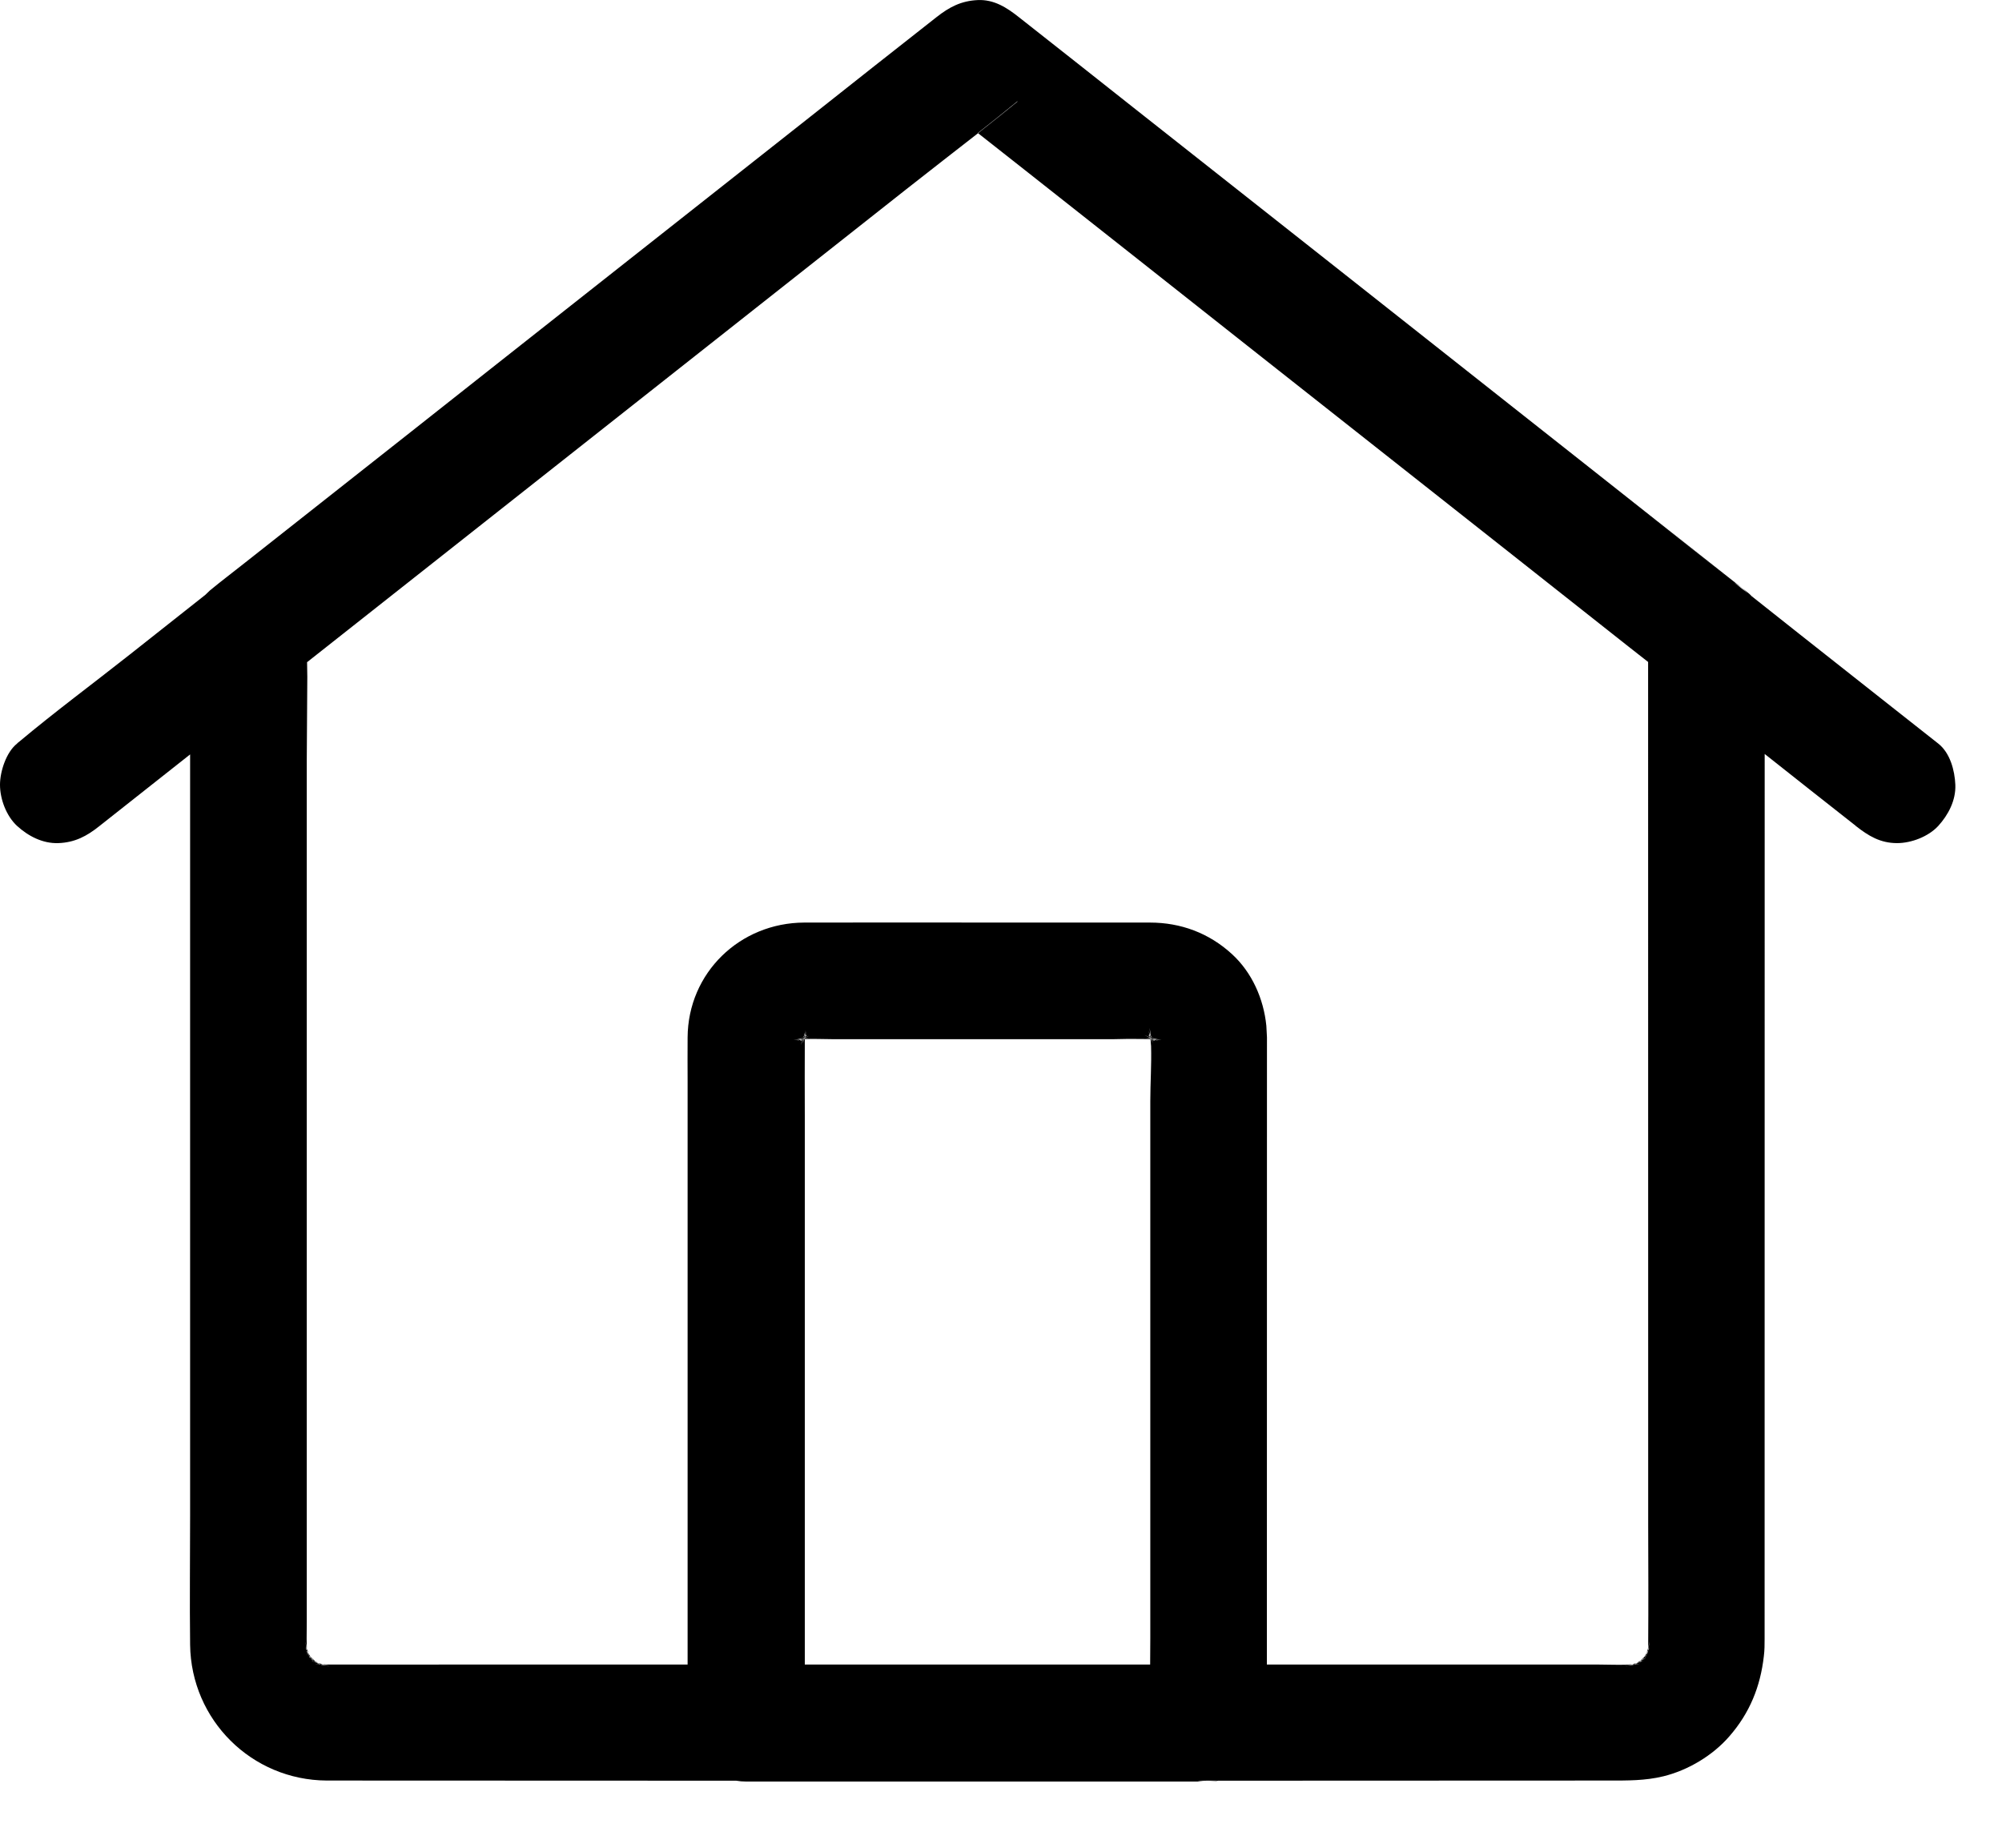 <?xml version="1.0" encoding="UTF-8"?>
<svg width="26px" height="24px" viewBox="0 0 26 24" version="1.1" xmlns="http://www.w3.org/2000/svg" xmlns:xlink="http://www.w3.org/1999/xlink">
    <!-- Generator: Sketch 57.1 (83088) - https://sketch.com -->
    <title>icon_home_selected</title>
    <desc>Created with Sketch.</desc>
    <g id="Page-1" stroke="none" stroke-width="1" fill="none" fill-rule="evenodd">
        <g id="bj_uc01-copy-2" transform="translate(-25, -1544)" fill="currentColor" fill-rule="nonzero">
            <g id="UI-Bars-/-Tab-Bars-/-Base-/-Light-/-5-Text-Icons" transform="translate(-25, 1537)">
                <g id="#1">
                    <g>
                        <g id="icon_home_selected" transform="translate(50, 7)">
                            <path d="M15.696,23.14 L9.687,23.14 C9.644,23.14 9.602,23.136 9.561,23.129 L4.244,23.127 C3.267,23.122 2.482,22.34 2.469,21.365 C2.462,20.802 2.469,20.242 2.469,19.679 L2.469,19.679 L2.469,9.799 L1.293,10.728 C1.126,10.862 0.972,10.943 0.757,10.951 C0.555,10.958 0.366,10.86 0.222,10.728 C0.083,10.6 9.41469125e-14,10.38 9.41469125e-14,10.193 C9.41469125e-14,10.021 0.081,9.769 0.222,9.658 C0.227,9.65 0.235,9.645 0.242,9.64 C0.712,9.246 1.207,8.88 1.689,8.499 L2.667,7.726 L2.724,7.671 C2.797,7.61 2.873,7.551 2.948,7.492 L3.174,7.315 L3.174,7.315 L5.347,5.601 C6.011,5.075 6.675,4.553 7.339,4.028 C8.397,3.194 9.453,2.361 10.508,1.528 C11.058,1.091 11.611,0.657 12.162,0.223 C12.328,0.092 12.482,0.011 12.697,0.001 C12.909,-0.009 13.076,0.099 13.232,0.223 C13.24,0.23 13.247,0.235 13.255,0.241 C13.752,0.632 14.247,1.023 14.742,1.415 C15.631,2.116 16.517,2.816 17.403,3.515 C18.143,4.101 18.885,4.684 19.625,5.27 L19.625,5.27 L20.632,6.065 C21.319,6.608 22.008,7.153 22.698,7.696 L22.61,7.628 L22.619,7.633 L22.624,7.638 L22.698,7.696 C22.716,7.71 22.733,7.726 22.748,7.743 C23.157,8.068 23.567,8.392 23.978,8.716 C24.376,9.029 24.773,9.345 25.172,9.658 C25.326,9.779 25.386,10.006 25.394,10.193 C25.402,10.395 25.303,10.584 25.172,10.728 C25.043,10.867 24.823,10.951 24.637,10.951 C24.419,10.951 24.265,10.857 24.101,10.728 C24.096,10.721 24.089,10.716 24.081,10.711 C23.693,10.406 23.305,10.1 22.918,9.793 L22.917,21.284 C22.917,21.36 22.917,21.433 22.907,21.512 C22.862,21.908 22.723,22.251 22.458,22.554 C22.243,22.802 21.922,22.994 21.602,23.072 C21.364,23.13 21.135,23.127 20.895,23.127 L20.895,23.127 L15.819,23.129 C15.811,23.13 15.803,23.132 15.795,23.133 L15.696,23.14 Z M4.163,21.62 L4.211,21.64 L4.211,21.64 L4.172,21.621 L4.163,21.62 Z M21.222,21.62 L21.212,21.621 L21.175,21.64 L21.175,21.64 L21.222,21.62 Z M21.225,21.615 L21.194,21.617 C21.158,21.627 21.129,21.633 21.099,21.638 L21.2,21.624 L21.2,21.624 L21.212,21.621 L21.225,21.615 Z M4.165,21.618 L4.172,21.621 L4.186,21.624 C4.219,21.628 4.253,21.633 4.287,21.638 L4.2,21.62 L4.2,21.62 L4.196,21.618 L4.165,21.618 L4.165,21.618 Z M12.702,1.73 L12.249,2.083 L11.765,2.462 C10.773,3.245 9.778,4.03 8.784,4.815 C7.632,5.724 6.484,6.631 5.332,7.54 L3.988,8.601 L3.991,8.792 L3.991,8.792 L3.984,9.865 L3.984,9.865 L3.984,21.055 C3.984,21.209 3.976,21.365 3.994,21.517 L3.986,21.411 L4.004,21.471 L4.004,21.471 L4.034,21.523 L4.05,21.535 C4.057,21.542 4.067,21.551 4.078,21.562 L4.092,21.577 L4.13,21.6 L4.196,21.618 L4.244,21.62 C4.58,21.621 4.916,21.621 5.253,21.621 L6.261,21.62 L6.261,21.62 L8.93,21.62 L8.93,14.043 C8.93,13.854 8.928,13.665 8.93,13.475 C8.935,12.635 9.609,11.986 10.445,11.983 L11.782,11.982 L13.119,11.983 L14.934,11.983 C15.335,11.983 15.701,12.119 15.999,12.392 C16.26,12.631 16.411,12.974 16.446,13.323 L16.454,13.473 L16.453,21.62 L20.731,21.62 C20.855,21.62 20.984,21.626 21.112,21.623 L21.194,21.617 L21.254,21.601 L21.256,21.6 L21.256,21.6 L21.308,21.569 L21.32,21.555 C21.327,21.547 21.335,21.537 21.347,21.527 L21.36,21.513 L21.386,21.47 L21.403,21.408 L21.405,21.368 C21.407,21.11 21.407,20.852 21.407,20.594 L21.405,19.82 L21.405,19.82 L21.404,8.598 L21.144,8.394 C20.647,8.002 20.15,7.609 19.653,7.216 C18.501,6.307 17.353,5.401 16.201,4.492 L14.78,3.369 L14.78,3.369 L13.356,2.245 L12.702,1.73 Z M14.941,13.496 L14.659,13.494 L14.659,13.494 L14.447,13.498 L10.831,13.498 C10.715,13.498 10.597,13.492 10.48,13.495 L10.452,13.496 L10.451,13.987 L10.452,14.51 L10.452,21.62 L14.937,21.62 L14.939,21.274 L14.939,14.301 C14.939,14.068 14.956,13.825 14.949,13.587 L14.941,13.496 L14.873,13.492 Z M4.085,21.61 L4.163,21.62 L4.154,21.616 L4.085,21.61 L4.085,21.61 Z M21.301,21.61 L21.236,21.614 L21.222,21.62 L21.301,21.61 L21.301,21.61 Z M4.106,21.592 L4.109,21.596 L4.111,21.598 L4.112,21.599 L4.154,21.616 L4.165,21.618 L4.165,21.618 L4.137,21.604 L4.137,21.604 L4.13,21.6 L4.114,21.596 L4.114,21.596 L4.106,21.592 Z M21.289,21.589 L21.273,21.596 L21.273,21.596 L21.256,21.6 L21.254,21.601 L21.225,21.615 L21.236,21.614 L21.266,21.602 L21.266,21.602 L21.28,21.596 L21.289,21.589 Z M4.067,21.578 L4.068,21.58 L4.111,21.598 L4.109,21.596 L4.104,21.592 L4.067,21.578 Z M21.351,21.566 L21.29,21.588 L21.287,21.593 L21.283,21.595 L21.351,21.566 Z M4.081,21.57 L4.086,21.575 L4.104,21.592 L4.106,21.592 L4.092,21.577 L4.081,21.57 Z M21.327,21.562 L21.301,21.58 C21.301,21.586 21.306,21.584 21.315,21.576 L21.327,21.562 Z M21.303,21.576 L21.296,21.583 L21.301,21.58 L21.303,21.576 Z M4.037,21.567 L4.067,21.58 L4.065,21.577 L4.037,21.567 Z M21.315,21.565 L21.308,21.569 L21.305,21.573 L21.303,21.576 L21.314,21.567 L21.314,21.567 L21.315,21.565 Z M21.352,21.565 L21.351,21.566 L21.352,21.566 L21.352,21.565 Z M21.353,21.564 L21.352,21.565 L21.353,21.565 L21.353,21.564 Z M21.352,21.526 L21.332,21.549 L21.332,21.549 L21.315,21.565 L21.333,21.555 L21.334,21.554 L21.347,21.537 L21.347,21.537 L21.352,21.526 Z M21.363,21.536 L21.334,21.554 L21.334,21.554 L21.333,21.555 L21.329,21.56 L21.327,21.562 L21.345,21.55 L21.345,21.55 L21.362,21.538 L21.363,21.536 Z M4.021,21.516 C4.018,21.516 4.02,21.521 4.028,21.53 L4.041,21.542 L4.023,21.516 Z M21.383,21.492 L21.381,21.494 L21.377,21.499 L21.363,21.536 L21.365,21.535 L21.383,21.492 Z M21.374,21.531 L21.365,21.535 L21.365,21.536 L21.374,21.531 L21.374,21.531 Z M4.026,21.518 L4.038,21.529 L4.038,21.529 L4.034,21.523 L4.031,21.52 L4.026,21.518 Z M21.377,21.497 L21.36,21.513 L21.352,21.525 L21.359,21.518 L21.377,21.499 L21.377,21.497 Z M4.02,21.511 L4.023,21.516 L4.026,21.518 L4.02,21.511 Z M4.013,21.502 L4.015,21.506 L4.018,21.509 L4.013,21.502 Z M3.989,21.443 L3.99,21.453 L4.006,21.492 L4.006,21.492 L4.006,21.494 L4.013,21.502 L4.008,21.488 L4.008,21.488 L4.004,21.471 L4.004,21.471 L3.989,21.443 Z M21.389,21.467 L21.386,21.47 L21.381,21.491 L21.381,21.491 L21.377,21.497 L21.381,21.494 L21.383,21.492 L21.384,21.491 L21.401,21.448 L21.403,21.443 L21.402,21.439 L21.389,21.467 L21.389,21.467 Z M3.966,21.315 L3.982,21.427 L3.989,21.441 L3.986,21.411 C3.977,21.373 3.971,21.344 3.966,21.315 Z M21.423,21.317 L21.405,21.405 L21.405,21.405 L21.403,21.408 L21.402,21.438 L21.406,21.429 L21.423,21.317 L21.423,21.317 Z M10.436,13.497 L10.431,13.497 L10.399,13.574 L10.428,13.515 L10.436,13.497 Z M14.954,13.496 L14.934,13.458 C14.954,13.495 14.977,13.533 14.992,13.574 L14.96,13.497 L14.955,13.497 L14.954,13.496 Z M10.444,13.496 L10.44,13.497 L10.432,13.554 L10.444,13.496 Z M14.951,13.497 L14.947,13.497 L14.959,13.554 L14.951,13.497 Z M10.395,13.5 L10.346,13.521 L10.39,13.506 L10.391,13.506 L10.395,13.5 Z M14.995,13.5 L15.001,13.506 L15,13.506 L15.045,13.521 L14.995,13.5 Z M14.969,13.498 L14.964,13.498 L14.985,13.516 C14.992,13.521 14.994,13.522 14.994,13.52 L14.987,13.507 L14.969,13.498 Z M10.425,13.498 L10.423,13.498 L10.422,13.498 L10.412,13.503 L10.403,13.507 L10.397,13.52 C10.397,13.522 10.4,13.521 10.407,13.516 L10.425,13.498 Z M10.406,13.501 L10.39,13.506 L10.389,13.513 L10.403,13.507 L10.405,13.505 L10.406,13.501 Z M14.984,13.501 L14.987,13.505 L14.987,13.507 L15.003,13.513 L15,13.506 L14.984,13.501 Z M10.366,13.501 L10.322,13.504 L10.395,13.5 L10.395,13.499 L10.396,13.499 L10.404,13.491 L10.306,13.506 L10.366,13.501 Z M14.985,13.491 L14.993,13.499 L14.995,13.5 L15.085,13.506 L14.985,13.491 Z M10.415,13.498 L10.408,13.498 L10.408,13.499 L10.406,13.501 L10.415,13.498 Z M14.975,13.498 L14.984,13.501 L14.982,13.499 L14.975,13.498 Z M10.413,13.492 L10.396,13.499 L10.4,13.499 L10.408,13.498 L10.413,13.492 Z M14.978,13.492 L14.982,13.499 L14.993,13.499 L14.978,13.492 Z M14.961,13.494 L14.959,13.494 L14.96,13.497 L14.964,13.498 L14.961,13.494 Z M14.965,13.495 L14.963,13.495 L14.969,13.498 L14.975,13.498 L14.965,13.495 Z M10.427,13.495 L10.426,13.495 L10.416,13.498 L10.423,13.498 L10.427,13.495 Z M10.425,13.498 L10.431,13.497 L10.432,13.494 L10.429,13.494 L10.426,13.497 L10.425,13.498 Z M14.951,13.492 L14.951,13.497 L14.955,13.497 L14.954,13.496 L14.954,13.495 L14.953,13.494 L14.952,13.492 L14.951,13.492 Z M10.44,13.492 L10.438,13.492 L10.436,13.497 L10.44,13.497 L10.44,13.496 L10.44,13.492 Z M14.941,13.49 L14.941,13.491 L14.941,13.492 L14.941,13.494 L14.941,13.495 L14.941,13.496 L14.947,13.497 L14.945,13.491 L14.941,13.49 Z M10.452,13.489 L10.445,13.491 L10.444,13.496 L10.448,13.496 L10.452,13.496 L10.452,13.489 Z M10.446,13.486 L10.443,13.486 L10.441,13.487 L10.433,13.492 L10.432,13.494 L10.438,13.492 L10.441,13.488 L10.44,13.492 L10.445,13.491 L10.446,13.486 Z M10.42,13.489 L10.414,13.49 L10.412,13.492 L10.42,13.489 Z M10.434,13.49 L10.432,13.492 L10.433,13.492 L10.434,13.49 Z M14.971,13.489 L14.978,13.492 L14.976,13.49 L14.971,13.489 Z M14.958,13.491 L14.958,13.492 L14.959,13.492 L14.958,13.491 Z M14.968,13.477 L14.969,13.48 L14.976,13.49 L14.985,13.491 L14.983,13.489 L14.968,13.477 Z M10.409,13.489 L10.404,13.491 L10.414,13.49 L10.422,13.48 L10.424,13.476 L10.409,13.489 Z M14.883,13.478 L14.941,13.49 L14.941,13.489 L14.941,13.488 L14.94,13.485 L14.883,13.478 Z M14.953,13.487 L14.957,13.49 L14.956,13.487 L14.953,13.487 Z M10.437,13.487 L10.435,13.487 L10.434,13.49 L10.437,13.487 Z M10.508,13.478 L10.452,13.485 L10.452,13.489 L10.508,13.478 Z M14.954,13.483 L14.956,13.487 L14.971,13.489 L14.954,13.483 Z M10.437,13.482 L10.42,13.489 L10.435,13.487 L10.437,13.482 Z M14.949,13.486 L14.949,13.487 L14.95,13.488 L14.95,13.486 L14.949,13.486 Z M10.442,13.482 L10.437,13.487 L10.441,13.486 L10.442,13.482 Z M10.442,13.486 L10.441,13.486 L10.441,13.487 L10.442,13.486 Z M14.949,13.483 L14.95,13.486 L14.953,13.487 L14.949,13.483 Z M10.452,13.481 L10.446,13.484 L10.446,13.486 L10.452,13.485 L10.452,13.481 Z M10.448,13.478 L10.446,13.478 L10.445,13.479 L10.442,13.486 L10.443,13.486 L10.446,13.484 L10.448,13.478 Z M14.94,13.484 L14.94,13.485 L14.941,13.485 L14.94,13.484 Z M14.941,13.483 L14.941,13.485 L14.944,13.485 L14.941,13.483 Z M14.941,13.483 L14.94,13.482 L14.94,13.481 L14.94,13.48 L14.94,13.479 L14.94,13.478 L14.94,13.477 L14.94,13.476 L14.863,13.445 L14.922,13.473 L14.94,13.483 L14.941,13.483 Z M10.445,13.462 L10.437,13.482 L10.442,13.48 L10.445,13.462 Z M14.946,13.462 L14.949,13.48 L14.954,13.483 L14.946,13.462 Z M10.445,13.479 L10.442,13.48 L10.442,13.482 L10.445,13.479 Z M10.452,13.476 L10.452,13.481 L10.469,13.472 L10.498,13.458 L10.498,13.458 L10.505,13.454 L10.452,13.476 Z M10.452,13.471 L10.448,13.475 L10.448,13.478 L10.452,13.476 L10.452,13.471 Z M14.938,13.467 L14.937,13.465 L14.934,13.459 L14.929,13.449 L14.917,13.443 C14.915,13.443 14.916,13.445 14.921,13.452 L14.939,13.472 L14.939,13.471 L14.94,13.472 L14.939,13.469 L14.938,13.467 Z M10.452,13.463 L10.45,13.472 L10.449,13.472 L10.452,13.467 L10.452,13.463 Z M10.474,13.443 L10.46,13.449 L10.458,13.458 L10.452,13.467 L10.452,13.471 L10.471,13.452 C10.476,13.445 10.477,13.443 10.474,13.443 Z M10.446,13.451 L10.443,13.454 L10.429,13.471 L10.434,13.468 L10.445,13.46 L10.446,13.451 Z M14.939,13.469 L14.941,13.471 L14.94,13.469 L14.939,13.467 L14.939,13.468 L14.939,13.469 Z M14.944,13.459 L14.946,13.462 L14.946,13.46 L14.944,13.459 Z M10.455,13.453 L10.452,13.455 L10.452,13.463 L10.455,13.453 Z M10.447,13.458 L10.445,13.46 L10.445,13.462 L10.447,13.458 Z M10.453,13.444 L10.447,13.458 L10.452,13.455 L10.453,13.444 Z M10.468,13.434 L10.46,13.436 L10.455,13.453 L10.459,13.45 L10.46,13.449 L10.468,13.434 Z M14.924,13.434 L14.929,13.449 L14.932,13.45 L14.935,13.452 L14.931,13.436 C14.927,13.432 14.924,13.431 14.924,13.434 Z M10.457,13.378 L10.446,13.451 L10.453,13.444 L10.454,13.406 L10.457,13.378 L10.457,13.378 Z M14.938,13.444 L14.945,13.451 L14.931,13.352 L14.933,13.378 L14.934,13.391 L14.935,13.406 L14.937,13.432 L14.937,13.434 L14.937,13.436 L14.937,13.44 L14.938,13.442 L14.938,13.444 Z M14.938,13.45 L14.938,13.451 L14.938,13.452 L14.938,13.453 L14.938,13.454 L14.944,13.459 L14.938,13.444 L14.937,13.443 L14.938,13.449 L14.938,13.45 Z M14.916,13.392 L14.931,13.436 L14.937,13.443 L14.937,13.44 L14.916,13.392 Z M10.475,13.392 L10.454,13.442 L10.46,13.436 L10.475,13.392 Z M22.526,7.57 L21.132,6.469 C21.653,6.882 22.175,7.293 22.697,7.705 L22.692,7.7 L22.624,7.638 L22.61,7.628 L22.538,7.577 C22.534,7.575 22.53,7.572 22.526,7.57 Z M13.215,1.314 C13.045,1.454 12.873,1.591 12.7,1.727 L12.702,1.73 L12.733,1.705 C12.894,1.579 13.053,1.451 13.211,1.322 Z M21.273,21.602 L21.282,21.595 L21.28,21.596 L21.277,21.598 L21.273,21.602 Z M4.067,21.58 L4.069,21.583 L4.068,21.58 L4.067,21.58 Z M21.354,21.56 L21.365,21.536 L21.362,21.538 L21.354,21.56 Z M4.03,21.549 L4.02,21.52 C4.02,21.519 4.02,21.519 4.02,21.518 L4.015,21.506 L4.011,21.502 L4.008,21.498 L4.03,21.549 Z M4.067,21.562 L4.081,21.57 L4.055,21.547 L4.055,21.547 L4.038,21.53 L4.048,21.548 L4.044,21.545 L4.041,21.542 L4.054,21.56 L4.054,21.56 L4.065,21.577 L4.067,21.578 L4.05,21.549 L4.05,21.549 L4.067,21.562 L4.067,21.562 Z M3.992,21.499 L3.99,21.453 L3.983,21.44 L3.992,21.499 Z M4.007,21.497 L4.006,21.494 L4.006,21.492 L4,21.487 L4.007,21.497 Z M21.405,21.441 L21.401,21.448 L21.397,21.492 L21.405,21.441 Z M21.405,21.439 L21.423,21.396 L21.406,21.429 L21.405,21.439 Z M3.983,21.438 L3.982,21.427 L3.966,21.396 L3.983,21.438 Z M14.945,13.478 L14.945,13.479 L14.944,13.478 L14.945,13.478 Z M14.94,13.474 L14.94,13.473 L14.939,13.472 L14.94,13.474 Z M14.94,13.475 L14.94,13.476 L14.942,13.477 L14.942,13.475 L14.94,13.473 L14.94,13.474 L14.94,13.475 Z M14.962,13.471 L14.948,13.454 L14.945,13.451 L14.946,13.46 L14.957,13.468 L14.962,13.471 Z M14.938,13.457 L14.938,13.455 L14.938,13.454 L14.935,13.452 L14.939,13.465 L14.939,13.462 L14.939,13.46 L14.938,13.457 Z M15.696,23.14 L15.808,23.128 L15.808,23.128 L15.549,23.129 C15.597,23.138 15.646,23.142 15.696,23.14 Z M14.951,13.491 L14.95,13.49 L14.951,13.49 L14.951,13.491 Z M14.945,13.478 L14.942,13.477 L14.944,13.485 L14.945,13.491 L14.951,13.492 L14.951,13.491 L14.952,13.492 L14.959,13.494 L14.958,13.492 L14.95,13.488 L14.946,13.486 L14.949,13.486 L14.948,13.485 L14.948,13.484 L14.947,13.483 L14.947,13.482 L14.946,13.481 L14.946,13.48 L14.949,13.483 L14.949,13.48 L14.945,13.478 Z" id="Combined-Shape"></path>
                        </g>
                    </g>
                </g>
            </g>
        </g>
    </g>
</svg>